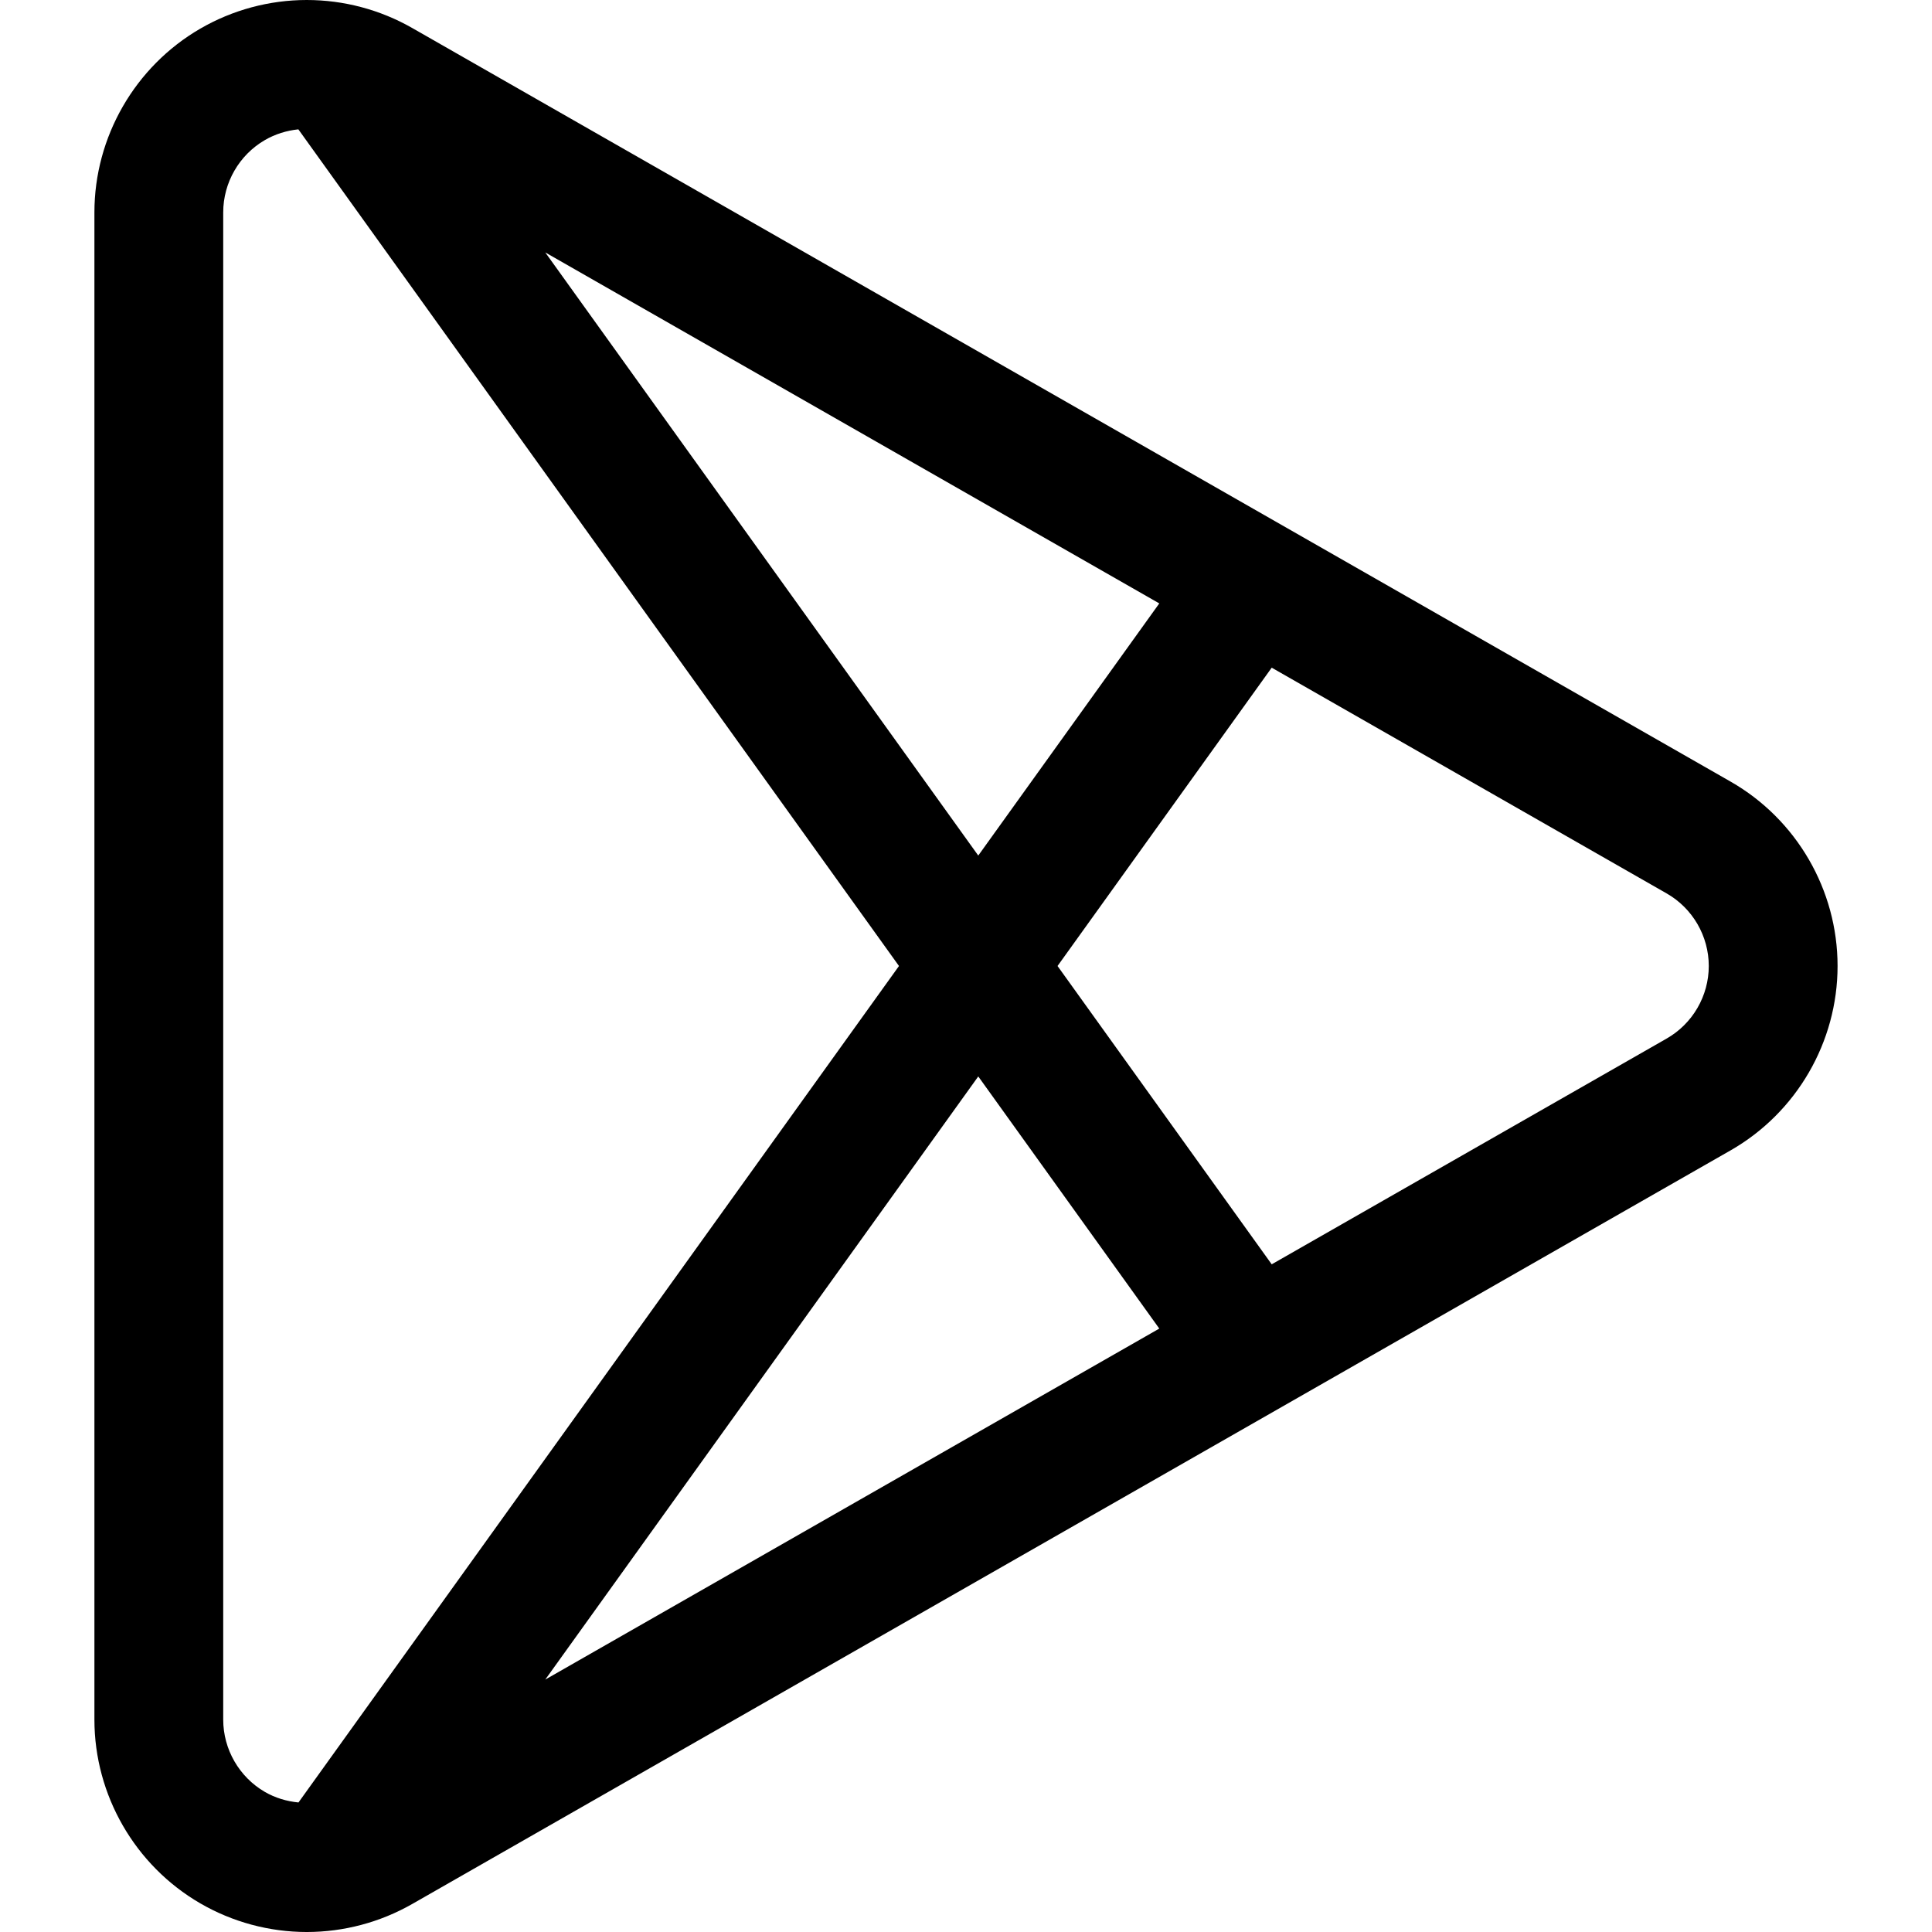 <?xml version="1.0" encoding="iso-8859-1"?>
<!-- Generator: Adobe Illustrator 18.0.0, SVG Export Plug-In . SVG Version: 6.00 Build 0)  -->
<!DOCTYPE svg PUBLIC "-//W3C//DTD SVG 1.1//EN" "http://www.w3.org/Graphics/SVG/1.1/DTD/svg11.dtd">
<svg version="1.1" id="Capa_1" xmlns="http://www.w3.org/2000/svg" xmlns:xlink="http://www.w3.org/1999/xlink" x="0px" y="0px"
	 viewBox="0 0 224.993 224.993" style="enable-background:new 0 0 224.993 224.993;" xml:space="preserve">
<path d="M201.539,91.023L48.002,3.26C44.271,1.127,40.026,0,35.728,0c-4.354,0-8.646,1.155-12.412,3.34
	c-7.6,4.409-12.321,12.606-12.321,21.393V200.26c0,8.786,4.721,16.983,12.319,21.392c3.766,2.187,8.059,3.342,12.413,3.342
	c4.296,0,8.541-1.128,12.274-3.261l153.535-87.764c7.686-4.394,12.46-12.621,12.46-21.473S209.224,95.417,201.539,91.023z
	 M135.006,70.271l-21.081,29.364L63.5,29.397L135.006,70.271z M34.76,209.908c-1.371-0.133-2.716-0.533-3.917-1.23
	c-2.99-1.735-4.848-4.961-4.848-8.418V24.732c0-3.457,1.858-6.683,4.849-8.418c1.197-0.695,2.531-1.109,3.902-1.25l69.946,97.432
	L34.76,209.908z M63.5,195.596l50.425-70.239l21.081,29.364L63.5,195.596z M194.094,120.945l-45.996,26.292l-24.941-34.741
	l24.941-34.741l45.996,26.292c3.024,1.729,4.903,4.966,4.903,8.449S197.119,119.217,194.094,120.945z"/>
<g>
</g>
<g>
</g>
<g>
</g>
<g>
</g>
<g>
</g>
<g>
</g>
<g>
</g>
<g>
</g>
<g>
</g>
<g>
</g>
<g>
</g>
<g>
</g>
<g>
</g>
<g>
</g>
<g>
</g>
</svg>
